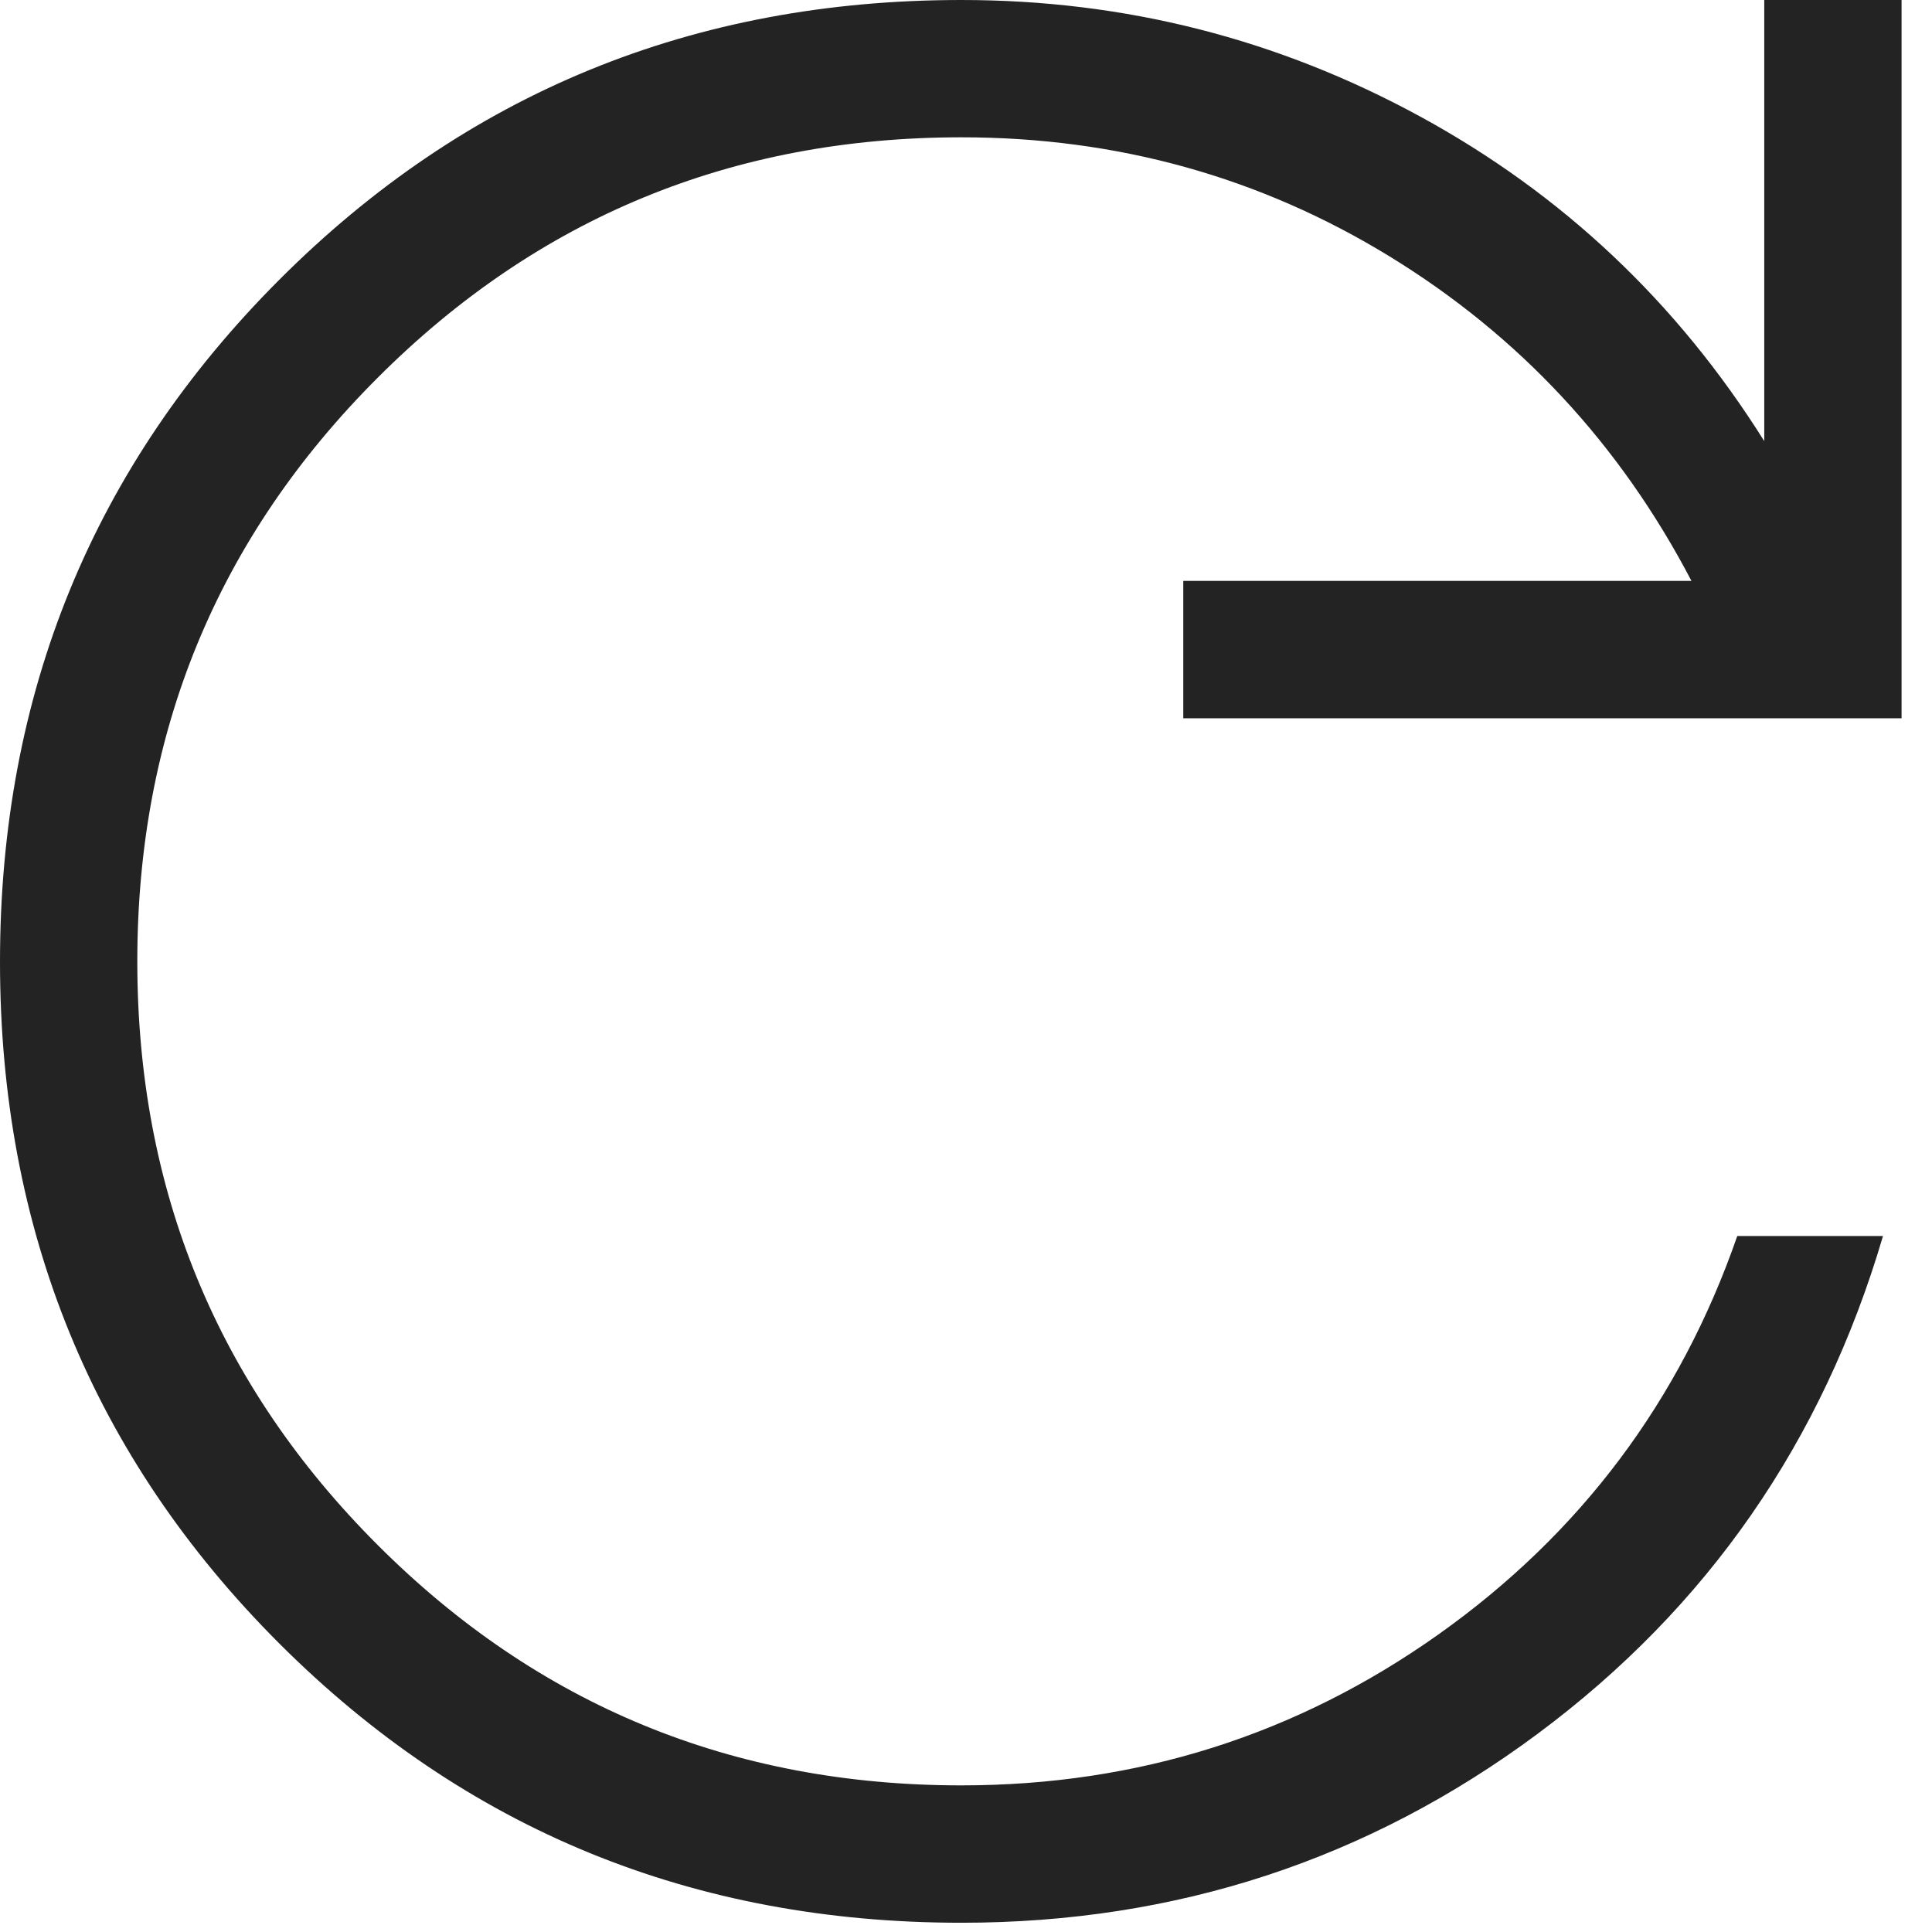 <svg width="28" height="28" viewBox="0 0 28 28" fill="none" xmlns="http://www.w3.org/2000/svg">
<path d="M13.933 27.866C10.043 27.866 6.749 26.517 4.048 23.819C1.349 21.12 0 17.827 0 13.939C0 10.051 1.349 6.756 4.048 4.054C6.749 1.351 10.043 0 13.933 0C16.299 0 18.513 0.562 20.577 1.686C22.641 2.81 24.305 4.379 25.569 6.393V0H27.559V10.41H17.149V8.419H24.514C23.477 6.436 22.019 4.868 20.139 3.716C18.261 2.566 16.192 1.99 13.933 1.99C10.615 1.99 7.796 3.151 5.474 5.474C3.151 7.796 1.99 10.615 1.99 13.933C1.99 17.25 3.151 20.07 5.474 22.392C7.796 24.714 10.615 25.875 13.933 25.875C16.487 25.875 18.793 25.145 20.849 23.686C22.906 22.226 24.349 20.302 25.178 17.913H27.29C26.413 20.894 24.746 23.297 22.288 25.125C19.831 26.952 17.046 27.866 13.933 27.866Z" fill="#232323"/>
</svg>
